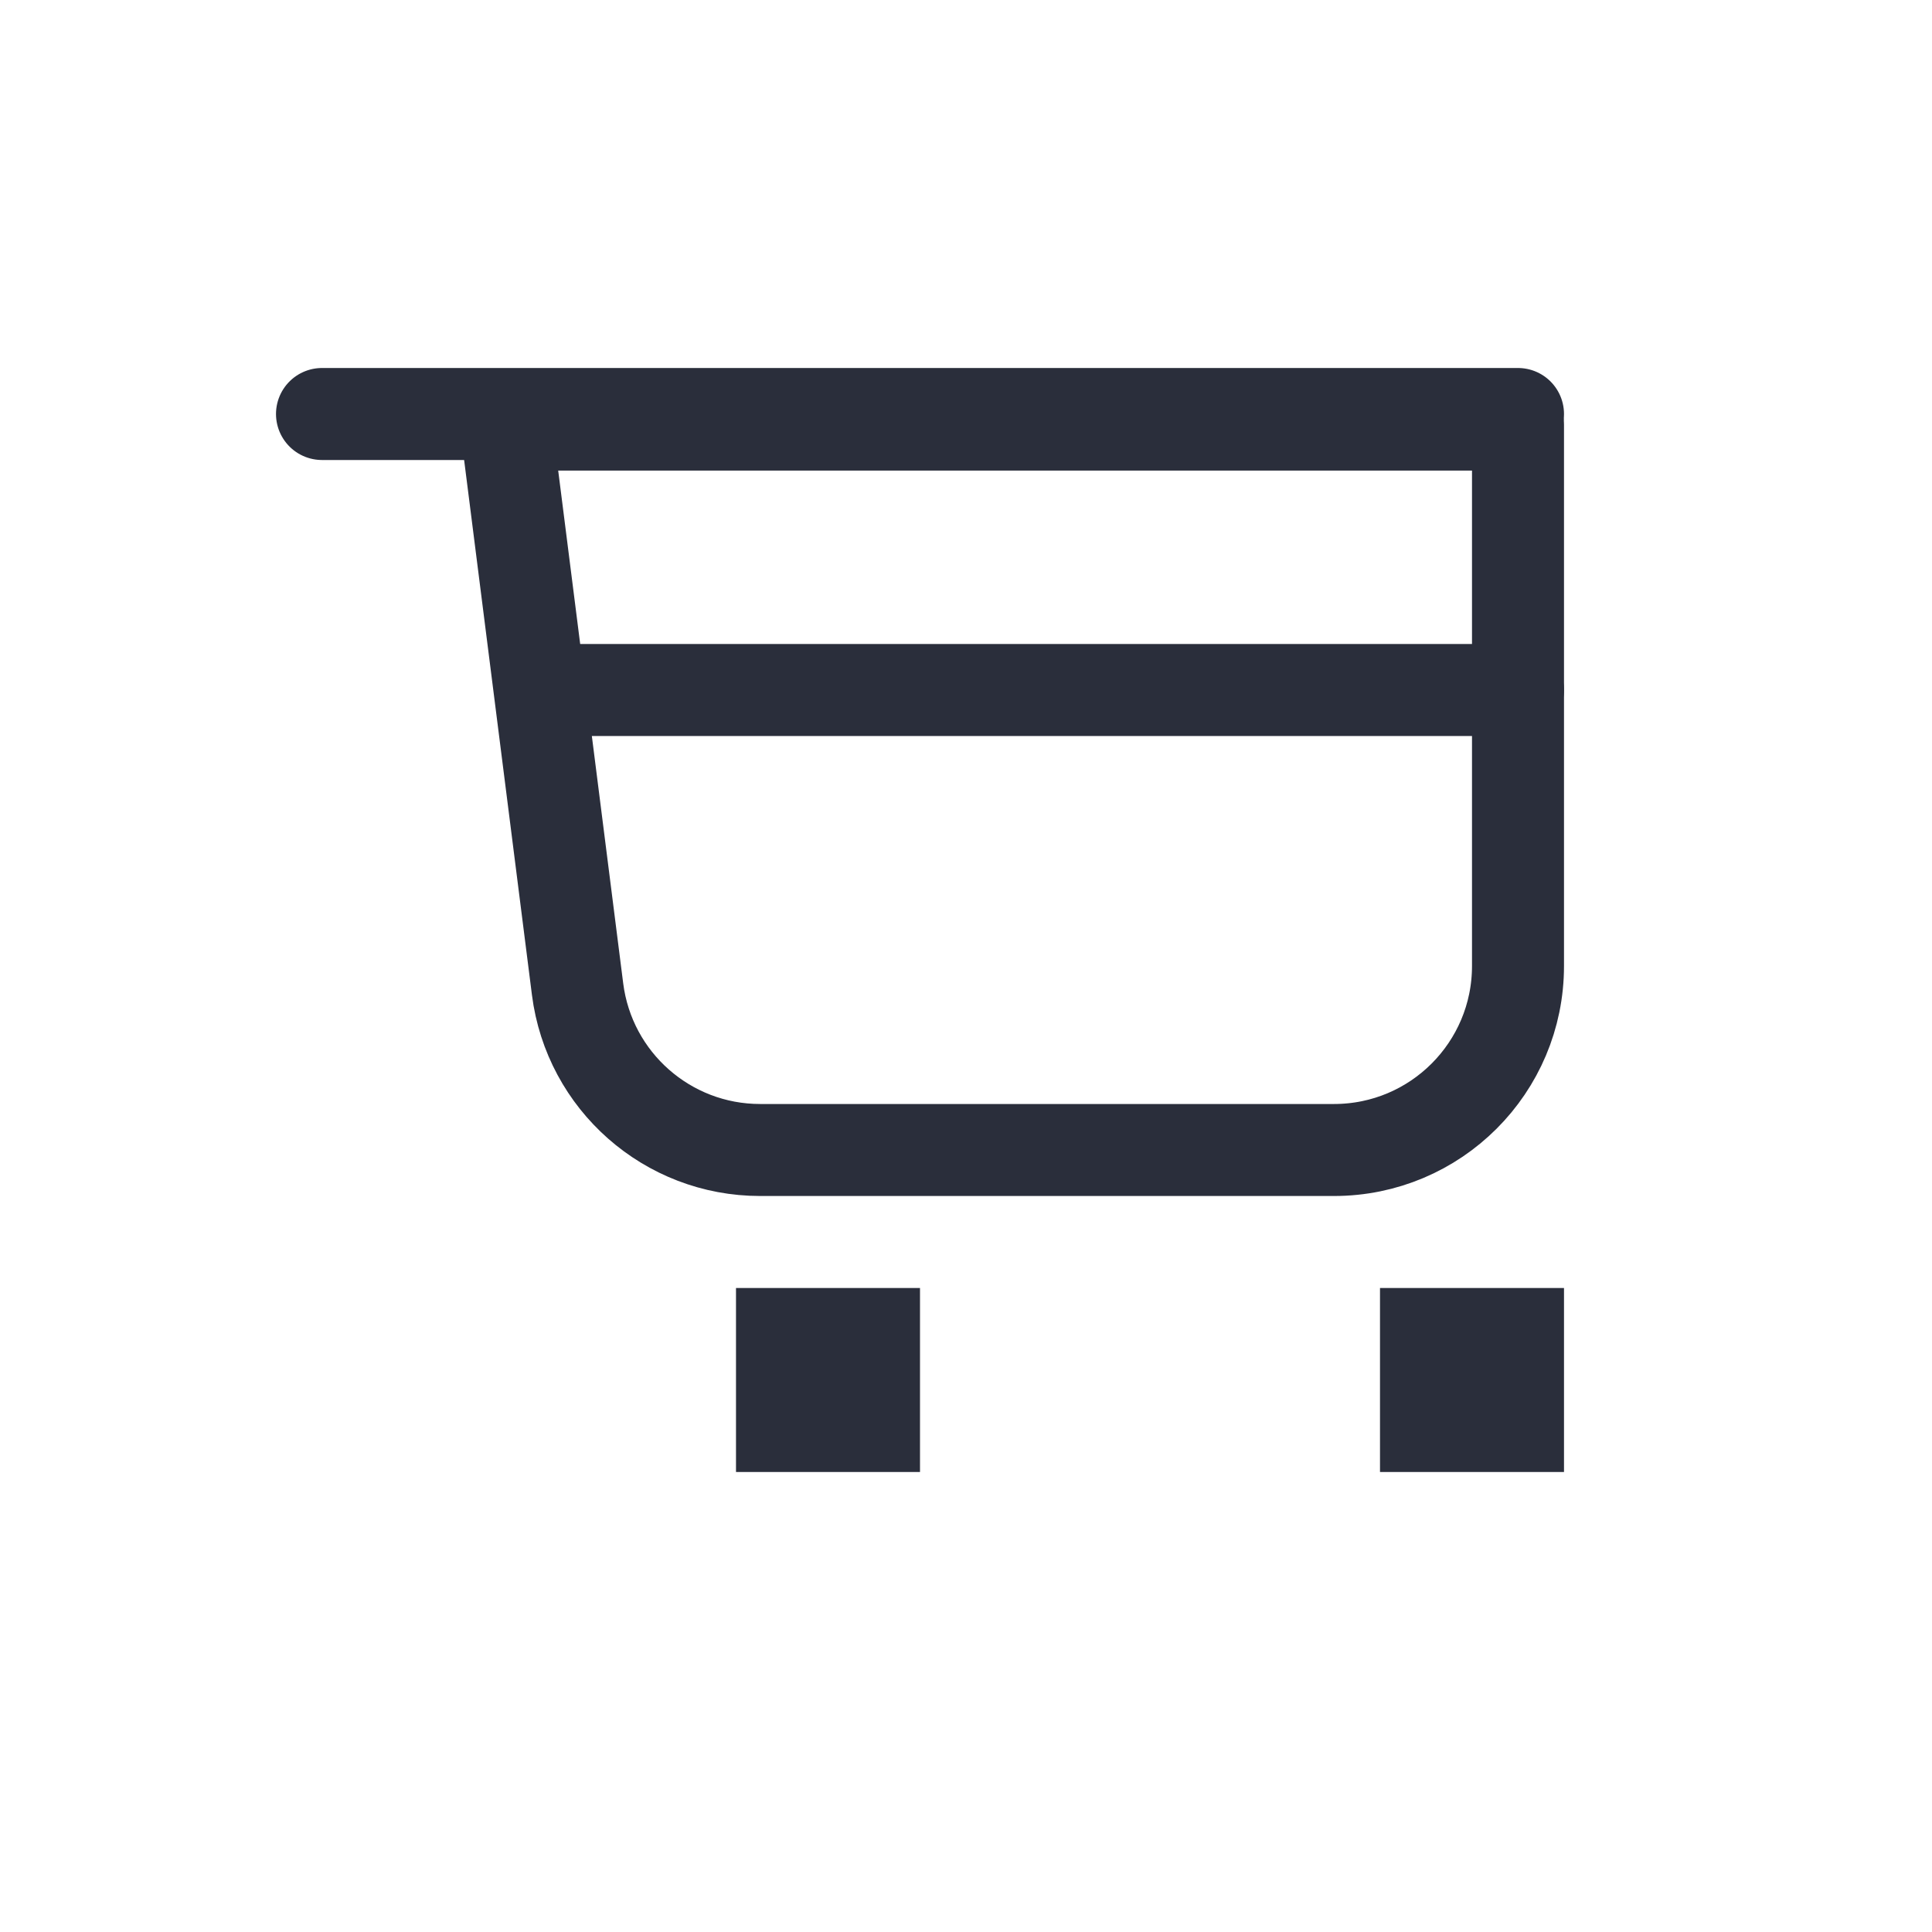 <svg height="21" viewBox="0 0 21 21" width="21" xmlns="http://www.w3.org/2000/svg">
    <g fill="none" fill-rule="evenodd" transform="translate(3 4)">
        <path d="m2.5.615h11v5.885c0 1.105-.895 2-2 2h-6.238c-1.007 0-1.857-.749-1.984-1.748z"
              stroke="#2a2e3b" stroke-linecap="round" stroke-linejoin="round"/>
        <path d="m12 10h2v2h-2z" fill="#2a2e3b"/>
        <path d="m5 10h2v2h-2z" fill="#2a2e3b"/>
        <g stroke="#2a2e3b" stroke-linecap="round" stroke-linejoin="round">
            <path d="m.5.5h13"/>
            <path d="m3 3.5h10.5"/>
        </g>
    </g>
</svg>